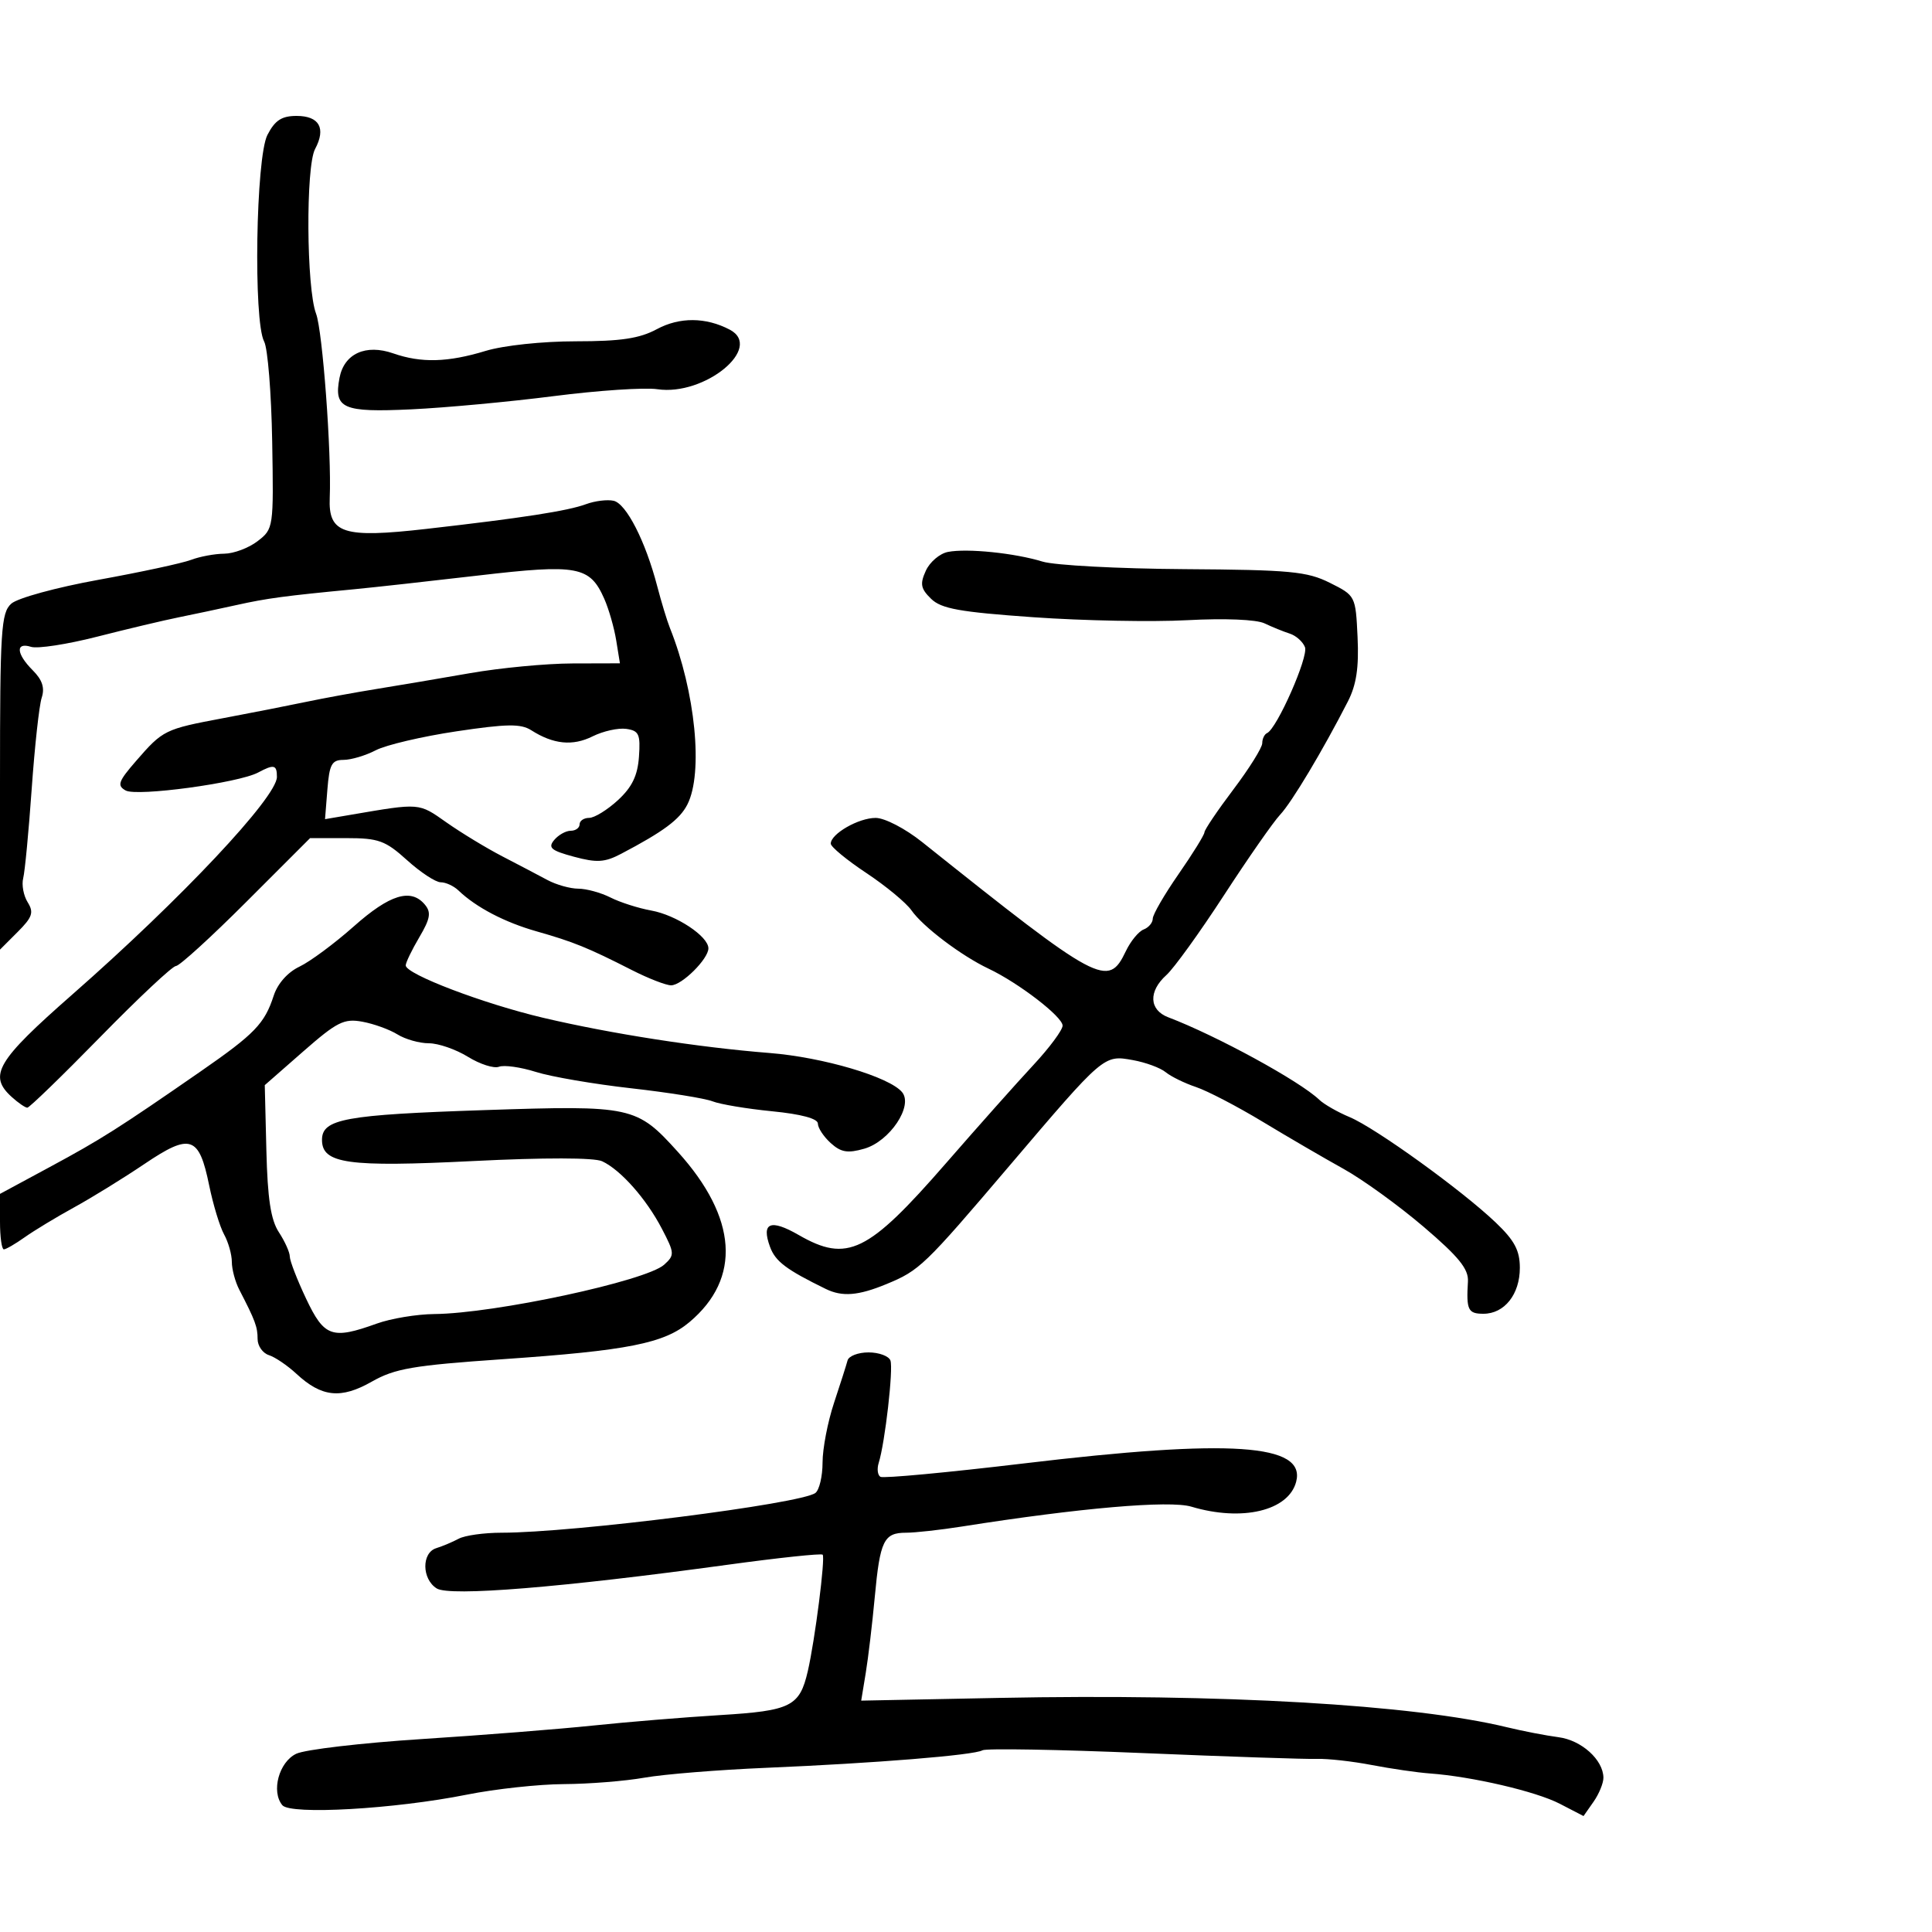 <svg xmlns="http://www.w3.org/2000/svg" width="300" height="300" viewBox="0 0 300 300" version="1.1">
	<path d="M 41.526 20.950 C 39.728 24.426, 39.324 49.868, 41.015 53.029 C 41.574 54.072, 42.136 61.042, 42.265 68.517 C 42.497 81.958, 42.473 82.128, 40 84.031 C 38.625 85.090, 36.292 85.966, 34.815 85.978 C 33.338 85.990, 31.022 86.421, 29.667 86.936 C 28.312 87.452, 21.871 88.839, 15.352 90.020 C 8.754 91.215, 2.724 92.864, 1.750 93.738 C 0.168 95.159, 0 97.817, 0 121.382 L 0 147.455 2.735 144.719 C 5.032 142.422, 5.283 141.683, 4.299 140.107 C 3.654 139.075, 3.341 137.391, 3.603 136.365 C 3.864 135.339, 4.458 129.100, 4.922 122.500 C 5.386 115.900, 6.085 109.529, 6.475 108.342 C 6.977 106.816, 6.573 105.573, 5.092 104.092 C 2.516 101.516, 2.378 99.668, 4.821 100.443 C 5.822 100.761, 10.434 100.052, 15.071 98.867 C 19.707 97.683, 25.413 96.328, 27.750 95.857 C 30.087 95.386, 34.138 94.525, 36.750 93.945 C 41.446 92.902, 44.273 92.523, 55 91.498 C 58.025 91.208, 66.723 90.246, 74.328 89.359 C 89.704 87.566, 91.589 87.915, 93.829 92.976 C 94.529 94.557, 95.363 97.459, 95.682 99.425 L 96.262 103 88.881 103.020 C 84.821 103.031, 77.675 103.709, 73 104.526 C 68.325 105.344, 61.800 106.447, 58.500 106.978 C 55.200 107.509, 50.250 108.416, 47.500 108.993 C 44.750 109.570, 38.981 110.704, 34.679 111.511 C 25.561 113.224, 25.309 113.348, 21.114 118.178 C 18.366 121.342, 18.142 121.980, 19.511 122.746 C 21.251 123.720, 37.054 121.577, 40.080 119.957 C 42.544 118.639, 43 118.745, 43 120.639 C 43 123.782, 28.148 139.579, 11.250 154.407 C -0.524 164.740, -1.863 167.004, 1.829 170.345 C 2.835 171.255, 3.921 172, 4.242 172 C 4.564 172, 9.670 167.050, 15.590 161 C 21.510 154.950, 26.790 150, 27.323 150 C 27.856 150, 32.761 145.532, 38.221 140.071 L 48.150 130.143 53.783 130.143 C 58.793 130.143, 59.835 130.522, 63.211 133.571 C 65.298 135.457, 67.647 137, 68.431 137 C 69.216 137, 70.452 137.568, 71.179 138.263 C 73.937 140.900, 78.353 143.210, 83.336 144.625 C 89.047 146.245, 91.300 147.161, 98.135 150.641 C 100.685 151.938, 103.419 153, 104.211 153 C 105.873 153, 110 148.907, 110 147.258 C 110 145.395, 105.015 142.092, 101.149 141.393 C 99.142 141.030, 96.285 140.118, 94.800 139.366 C 93.314 138.615, 91.064 137.997, 89.800 137.994 C 88.535 137.990, 86.375 137.384, 85 136.646 C 83.625 135.907, 80.475 134.254, 78 132.972 C 75.525 131.690, 71.620 129.319, 69.322 127.703 C 64.976 124.646, 65.298 124.672, 54.485 126.516 L 50.470 127.200 50.836 122.600 C 51.148 118.676, 51.517 117.999, 53.351 117.994 C 54.533 117.990, 56.786 117.317, 58.358 116.497 C 59.930 115.677, 65.555 114.357, 70.858 113.563 C 78.714 112.388, 80.870 112.357, 82.500 113.396 C 85.928 115.582, 88.932 115.881, 92.016 114.342 C 93.651 113.527, 96.003 113.004, 97.244 113.180 C 99.213 113.459, 99.464 114.008, 99.218 117.500 C 99.011 120.440, 98.145 122.229, 95.952 124.250 C 94.311 125.763, 92.301 127, 91.484 127 C 90.668 127, 90 127.450, 90 128 C 90 128.550, 89.380 129, 88.622 129 C 87.865 129, 86.707 129.649, 86.049 130.442 C 85.053 131.641, 85.570 132.076, 89.123 133.033 C 92.679 133.991, 93.904 133.915, 96.447 132.580 C 103.036 129.119, 105.549 127.249, 106.735 124.923 C 109.232 120.025, 107.982 107.400, 104.021 97.500 C 103.580 96.400, 102.692 93.475, 102.046 91 C 100.229 84.036, 97.247 78.200, 95.282 77.760 C 94.302 77.541, 92.375 77.778, 91 78.287 C 88.163 79.338, 81.111 80.430, 66.223 82.126 C 53.280 83.601, 50.965 82.854, 51.202 77.281 C 51.498 70.327, 50.089 51.365, 49.079 48.709 C 47.575 44.751, 47.462 25.875, 48.926 23.138 C 50.652 19.913, 49.584 18, 46.057 18 C 43.740 18, 42.702 18.676, 41.526 20.950 M 102 51.111 C 99.304 52.563, 96.411 52.997, 89.409 52.998 C 84.226 52.999, 78.207 53.640, 75.409 54.489 C 69.519 56.276, 65.408 56.387, 61.071 54.875 C 56.794 53.384, 53.443 54.906, 52.721 58.668 C 51.804 63.447, 53.210 64.064, 63.879 63.562 C 69.170 63.313, 79.125 62.388, 86 61.508 C 92.875 60.627, 100.107 60.145, 102.072 60.437 C 109.433 61.529, 118.618 53.969, 113.311 51.186 C 109.600 49.240, 105.522 49.213, 102 51.111 M 147.193 85.703 C 145.925 85.951, 144.381 87.263, 143.764 88.619 C 142.828 90.674, 142.962 91.400, 144.570 92.973 C 146.157 94.525, 148.988 95.036, 160.500 95.846 C 168.200 96.388, 178.934 96.594, 184.354 96.303 C 190.173 95.990, 195.086 96.192, 196.354 96.796 C 197.534 97.358, 199.298 98.074, 200.273 98.387 C 201.248 98.699, 202.311 99.648, 202.636 100.495 C 203.207 101.981, 198.276 113.155, 196.750 113.833 C 196.338 114.017, 196 114.726, 196 115.409 C 196 116.092, 193.987 119.317, 191.527 122.576 C 189.066 125.834, 187.041 128.833, 187.027 129.239 C 187.012 129.646, 185.201 132.571, 183.001 135.739 C 180.802 138.908, 179.002 142.014, 179.001 142.643 C 179.001 143.272, 178.363 144.030, 177.585 144.329 C 176.807 144.627, 175.565 146.138, 174.826 147.686 C 172.064 153.467, 170.796 152.789, 143.192 130.755 C 140.570 128.662, 137.385 127.008, 135.973 127.005 C 133.323 127, 129 129.479, 129 131.003 C 129 131.493, 131.485 133.542, 134.521 135.558 C 137.558 137.574, 140.714 140.185, 141.534 141.361 C 143.296 143.890, 149.276 148.413, 153.500 150.413 C 158.170 152.625, 165 157.878, 165 159.258 C 165 159.944, 162.955 162.700, 160.456 165.384 C 157.957 168.067, 151.842 174.937, 146.869 180.651 C 134.764 194.556, 131.565 196.111, 124.015 191.766 C 119.634 189.245, 118.189 189.839, 119.564 193.598 C 120.396 195.873, 122.067 197.136, 128.236 200.151 C 130.784 201.396, 133.279 201.197, 137.628 199.400 C 142.801 197.264, 143.488 196.603, 156.764 181 C 171.440 163.751, 171.382 163.801, 175.885 164.607 C 177.873 164.962, 180.175 165.808, 181 166.485 C 181.825 167.163, 183.947 168.202, 185.716 168.795 C 187.485 169.387, 192.144 171.814, 196.069 174.186 C 199.994 176.559, 205.642 179.850, 208.619 181.500 C 211.596 183.150, 217.195 187.200, 221.062 190.500 C 226.535 195.172, 228.058 197.053, 227.940 199 C 227.672 203.411, 227.955 204, 230.345 204 C 233.607 204, 236 200.985, 236 196.874 C 236 194.169, 235.175 192.619, 232.250 189.828 C 226.999 184.818, 213.587 175.143, 209.563 173.462 C 207.713 172.689, 205.592 171.475, 204.850 170.765 C 201.820 167.867, 188.911 160.818, 181.411 157.966 C 178.424 156.830, 178.295 153.943, 181.119 151.405 C 182.285 150.357, 186.311 144.775, 190.066 139 C 193.822 133.225, 197.744 127.600, 198.783 126.500 C 200.580 124.596, 205.407 116.526, 209.303 108.913 C 210.620 106.338, 211.024 103.653, 210.803 98.944 C 210.501 92.527, 210.483 92.491, 206.500 90.500 C 202.963 88.731, 200.347 88.486, 183.896 88.376 C 173.664 88.307, 163.764 87.781, 161.896 87.207 C 157.570 85.876, 150.176 85.119, 147.193 85.703 M 54.950 143.838 C 51.952 146.500, 48.150 149.317, 46.500 150.100 C 44.673 150.967, 43.108 152.730, 42.499 154.610 C 41.088 158.958, 39.554 160.547, 31.152 166.369 C 18.393 175.209, 15.713 176.908, 7.750 181.204 L -0 185.385 -0 189.693 C -0 192.062, 0.268 194, 0.596 194 C 0.923 194, 2.386 193.152, 3.846 192.115 C 5.306 191.079, 8.750 188.995, 11.500 187.485 C 14.250 185.976, 19.169 182.940, 22.431 180.739 C 29.571 175.922, 30.904 176.363, 32.481 184.068 C 33.093 187.055, 34.135 190.483, 34.797 191.684 C 35.459 192.886, 36 194.804, 36 195.948 C 36 197.091, 36.520 199.034, 37.156 200.264 C 39.638 205.064, 40 206.039, 40 207.919 C 40 208.989, 40.788 210.116, 41.750 210.422 C 42.712 210.728, 44.638 212.034, 46.030 213.325 C 49.942 216.955, 52.930 217.268, 57.720 214.547 C 61.325 212.499, 64.128 212.018, 78.025 211.059 C 97.534 209.714, 103.131 208.602, 107.065 205.292 C 115.142 198.496, 114.503 189.097, 105.269 178.876 C 98.842 171.762, 98.162 171.615, 75.262 172.376 C 53.540 173.098, 50 173.746, 50 177 C 50 180.700, 53.996 181.259, 73.500 180.286 C 84.548 179.735, 92.272 179.748, 93.500 180.319 C 96.379 181.660, 100.354 186.148, 102.774 190.791 C 104.758 194.598, 104.777 194.892, 103.131 196.381 C 100.338 198.909, 76.809 203.961, 67.440 204.044 C 64.723 204.068, 60.700 204.736, 58.500 205.529 C 51.551 208.032, 50.346 207.606, 47.529 201.654 C 46.138 198.713, 45 195.772, 45 195.118 C 45 194.465, 44.237 192.766, 43.305 191.343 C 42.048 189.425, 41.547 186.142, 41.362 178.629 L 41.113 168.500 47.073 163.278 C 52.331 158.673, 53.415 158.127, 56.267 158.650 C 58.045 158.977, 60.497 159.864, 61.715 160.622 C 62.933 161.380, 65.130 162, 66.597 162 C 68.064 162, 70.791 162.944, 72.657 164.097 C 74.524 165.251, 76.696 165.947, 77.485 165.644 C 78.274 165.341, 80.850 165.704, 83.210 166.449 C 85.569 167.195, 92.225 168.337, 98 168.987 C 103.775 169.637, 109.463 170.549, 110.640 171.013 C 111.818 171.477, 115.980 172.173, 119.890 172.558 C 124.421 173.004, 127 173.700, 127 174.474 C 127 175.143, 127.896 176.501, 128.991 177.492 C 130.588 178.937, 131.620 179.111, 134.200 178.371 C 138.155 177.237, 141.844 171.722, 140.074 169.589 C 138.101 167.212, 127.800 164.168, 119.500 163.509 C 108.454 162.632, 94.939 160.531, 84.387 158.052 C 75.080 155.864, 63 151.264, 63 149.907 C 63 149.471, 63.949 147.506, 65.109 145.540 C 66.812 142.654, 66.981 141.681, 65.986 140.483 C 63.822 137.876, 60.542 138.873, 54.950 143.838 M 131.608 211.250 C 131.427 211.938, 130.480 214.907, 129.503 217.850 C 128.526 220.792, 127.727 224.951, 127.727 227.091 C 127.727 229.231, 127.226 231.361, 126.614 231.826 C 124.385 233.515, 88.985 238, 77.880 238 C 75.181 238, 72.191 238.417, 71.236 238.927 C 70.281 239.437, 68.713 240.098, 67.750 240.396 C 65.444 241.109, 65.488 245.199, 67.818 246.654 C 69.845 247.920, 87.165 246.510, 112.921 242.983 C 120.852 241.897, 127.522 241.188, 127.742 241.409 C 128.183 241.849, 126.539 254.730, 125.434 259.500 C 124.166 264.972, 122.819 265.648, 111.843 266.317 C 106.278 266.656, 97.399 267.386, 92.112 267.940 C 86.825 268.494, 74.850 269.439, 65.500 270.040 C 56.150 270.641, 47.375 271.669, 46 272.324 C 43.317 273.602, 42.078 278.181, 43.840 280.310 C 45.105 281.839, 61.290 280.913, 72.500 278.670 C 76.900 277.790, 83.680 277.054, 87.566 277.035 C 91.453 277.016, 97.078 276.566, 100.066 276.036 C 103.055 275.506, 111.575 274.816, 119 274.504 C 135.842 273.795, 151.310 272.542, 152.554 271.785 C 153.074 271.468, 164.300 271.663, 177.500 272.218 C 190.700 272.773, 202.850 273.179, 204.500 273.122 C 206.150 273.064, 209.975 273.491, 213 274.070 C 216.025 274.650, 220.075 275.239, 222 275.379 C 228.580 275.858, 238.497 278.168, 242.195 280.083 L 245.889 281.996 247.445 279.776 C 248.300 278.554, 248.990 276.868, 248.978 276.027 C 248.937 273.247, 245.566 270.214, 242 269.752 C 240.075 269.502, 236.475 268.806, 234 268.206 C 219.493 264.685, 189.741 262.967, 155.113 263.651 L 133.727 264.073 134.432 259.786 C 134.819 257.429, 135.449 252.125, 135.832 248 C 136.647 239.215, 137.238 238, 140.694 238 C 142.110 238, 146.021 237.566, 149.385 237.035 C 167.654 234.150, 181.615 232.943, 184.993 233.954 C 192.869 236.312, 200.088 234.597, 201.267 230.087 C 202.809 224.189, 191.118 223.401, 159 227.238 C 147.175 228.650, 137.144 229.587, 136.709 229.319 C 136.274 229.051, 136.155 228.082, 136.443 227.166 C 137.423 224.055, 138.743 212.506, 138.264 211.250 C 138.001 210.563, 136.470 210, 134.862 210 C 133.253 210, 131.789 210.563, 131.608 211.250" stroke="none" fill="black" fill-rule="evenodd"/>
</svg>
